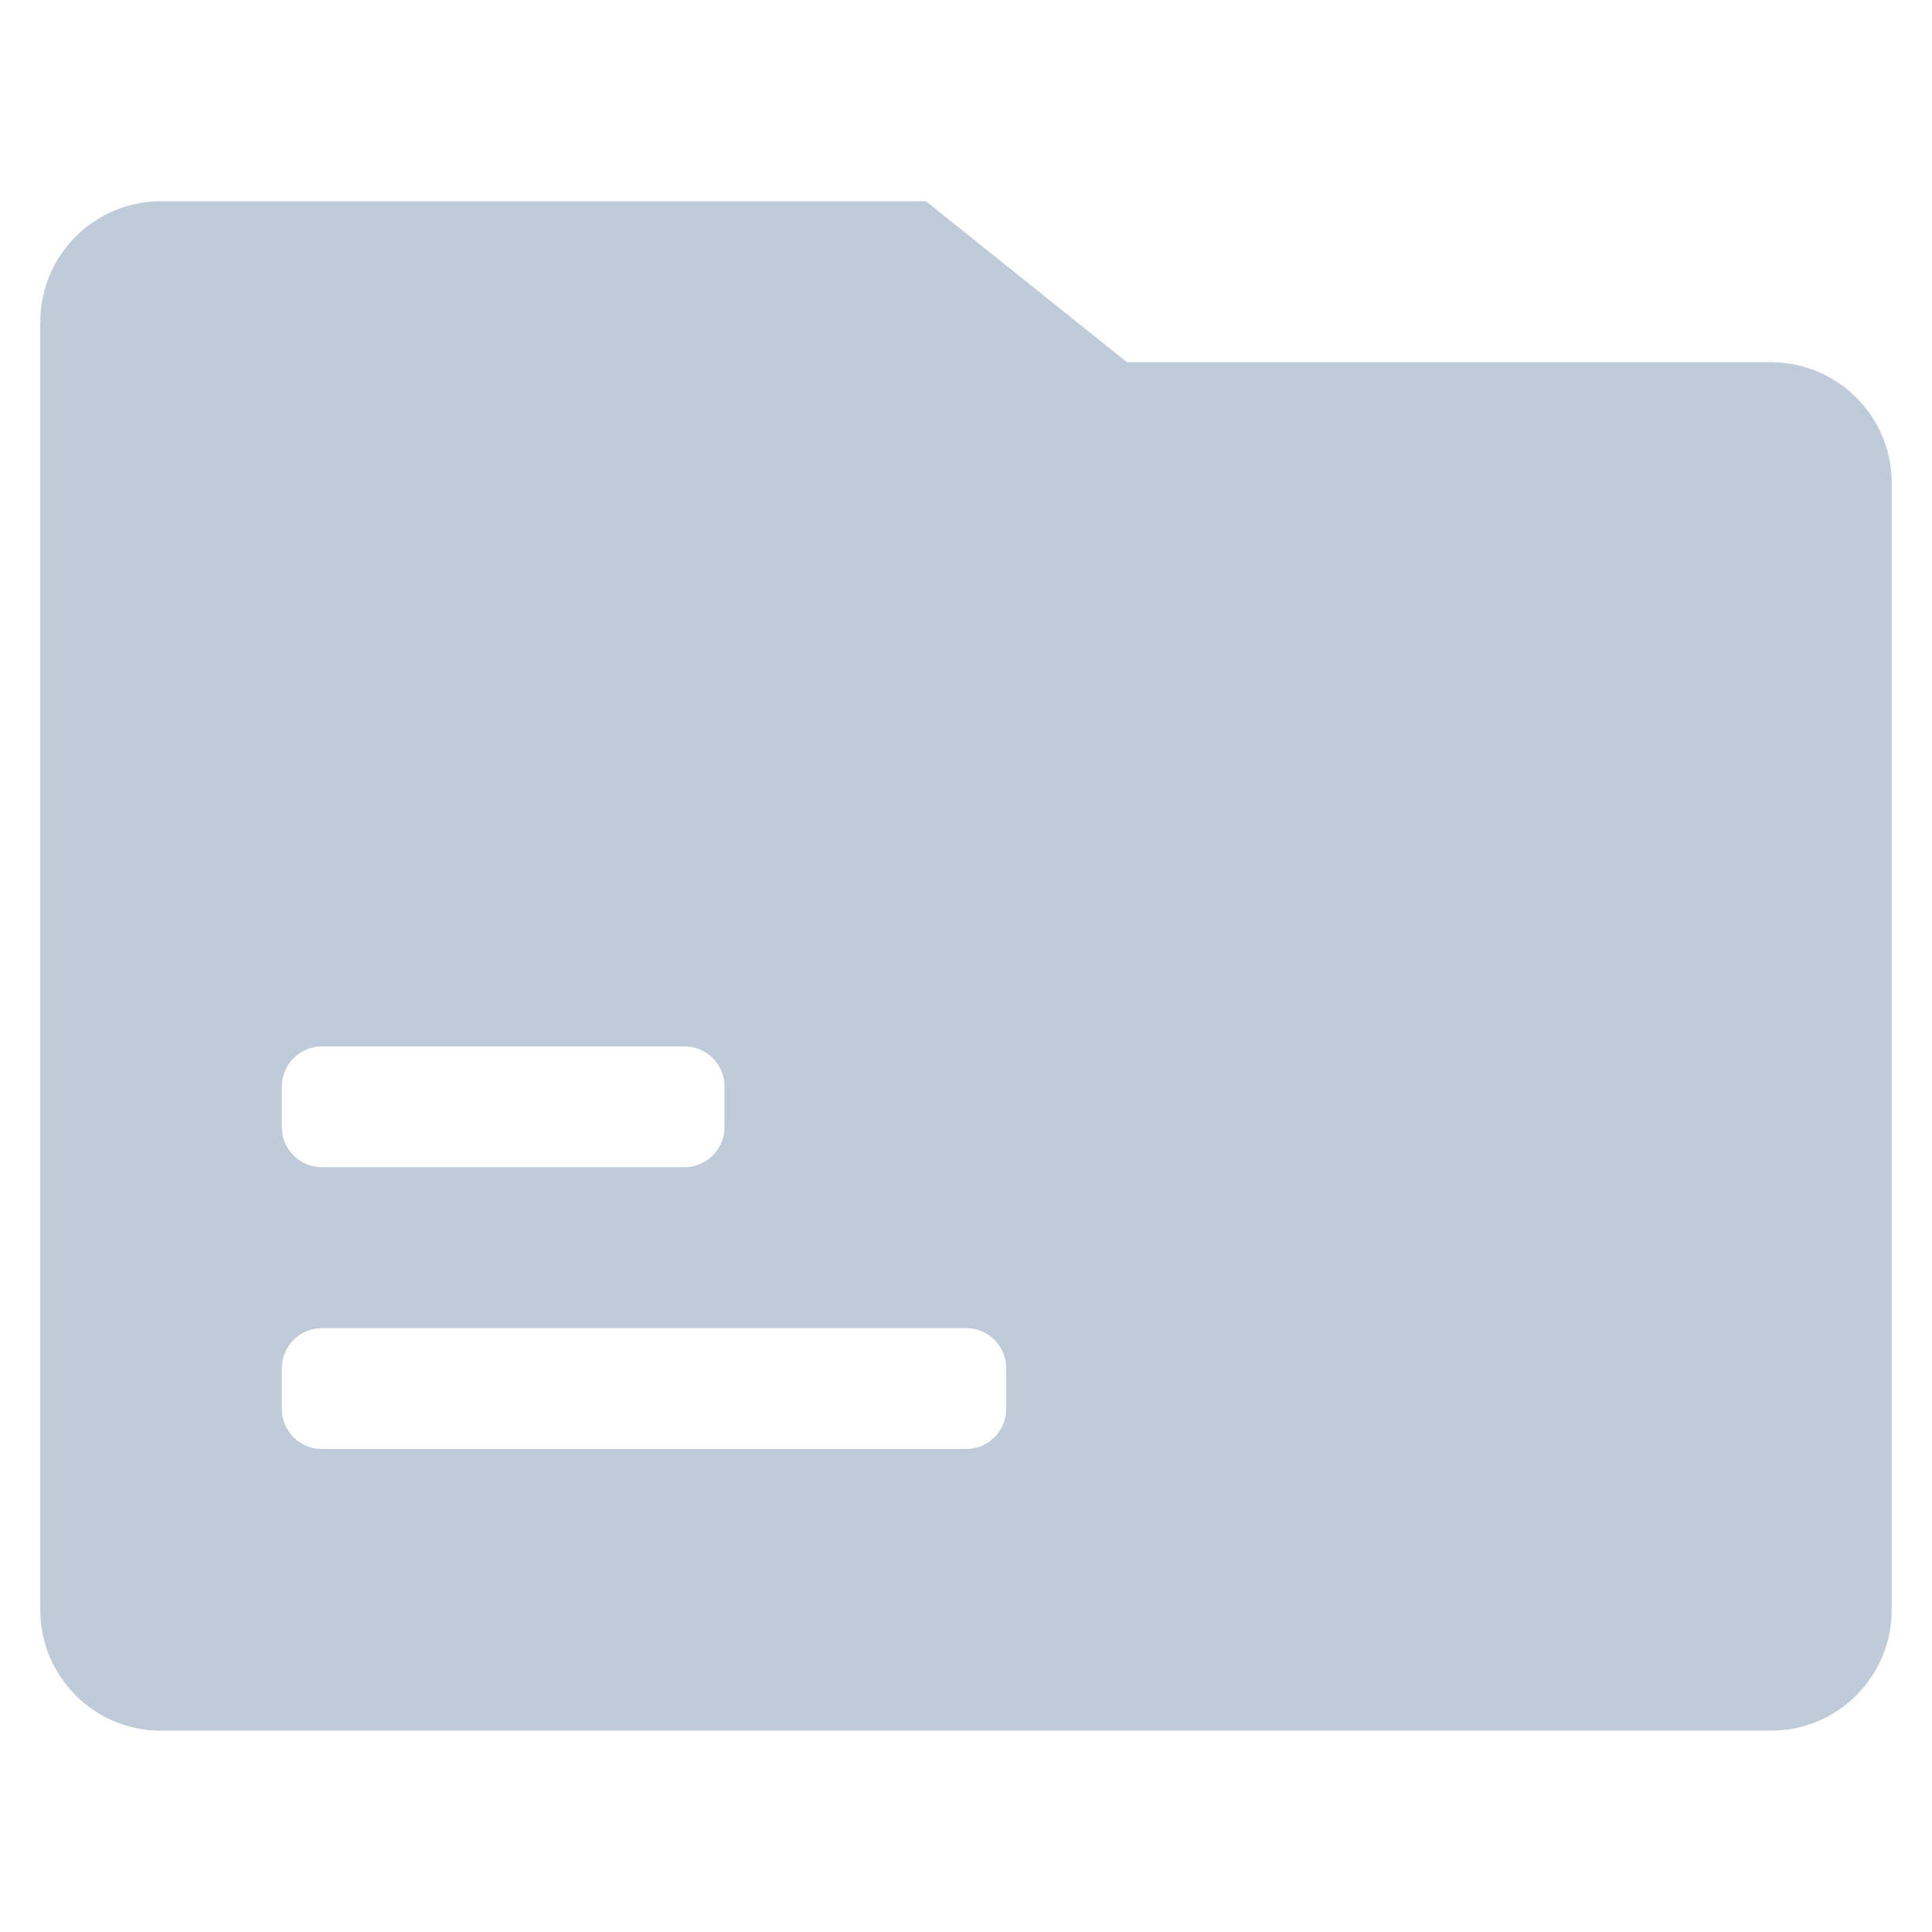 <?xml version="1.0" standalone="no"?><!DOCTYPE svg PUBLIC "-//W3C//DTD SVG 1.1//EN" "http://www.w3.org/Graphics/SVG/1.1/DTD/svg11.dtd"><svg class="icon" width="200px" height="200.00px" viewBox="0 0 1024 1024" version="1.1" xmlns="http://www.w3.org/2000/svg"><path fill="#BFCBD9" d="M149.351 725.28v21.377c0 11.867 9.488 21.31 21.192 21.31h341.598c11.699 0 21.192-9.541 21.192-21.31v-21.377c0-11.867-9.488-21.31-21.192-21.31H170.542c-11.699 0-21.192 9.541-21.192 21.31z m0-149.326v21.377c0 11.867 9.509 21.31 21.238 21.31h192.179c11.749 0 21.238-9.541 21.238-21.31v-21.377c0-11.867-9.509-21.31-21.238-21.31H170.588c-11.749 0-21.238 9.541-21.238 21.31zM85.354 106.664h405.427l106.535 85.329h341.33c35.344 0 63.997 28.653 63.997 63.997v597.305c0 35.345-28.653 63.997-63.997 63.997H85.354c-35.345 0-63.997-28.653-63.997-63.997V170.662c-0.001-35.345 28.652-63.998 63.997-63.998z" /></svg>